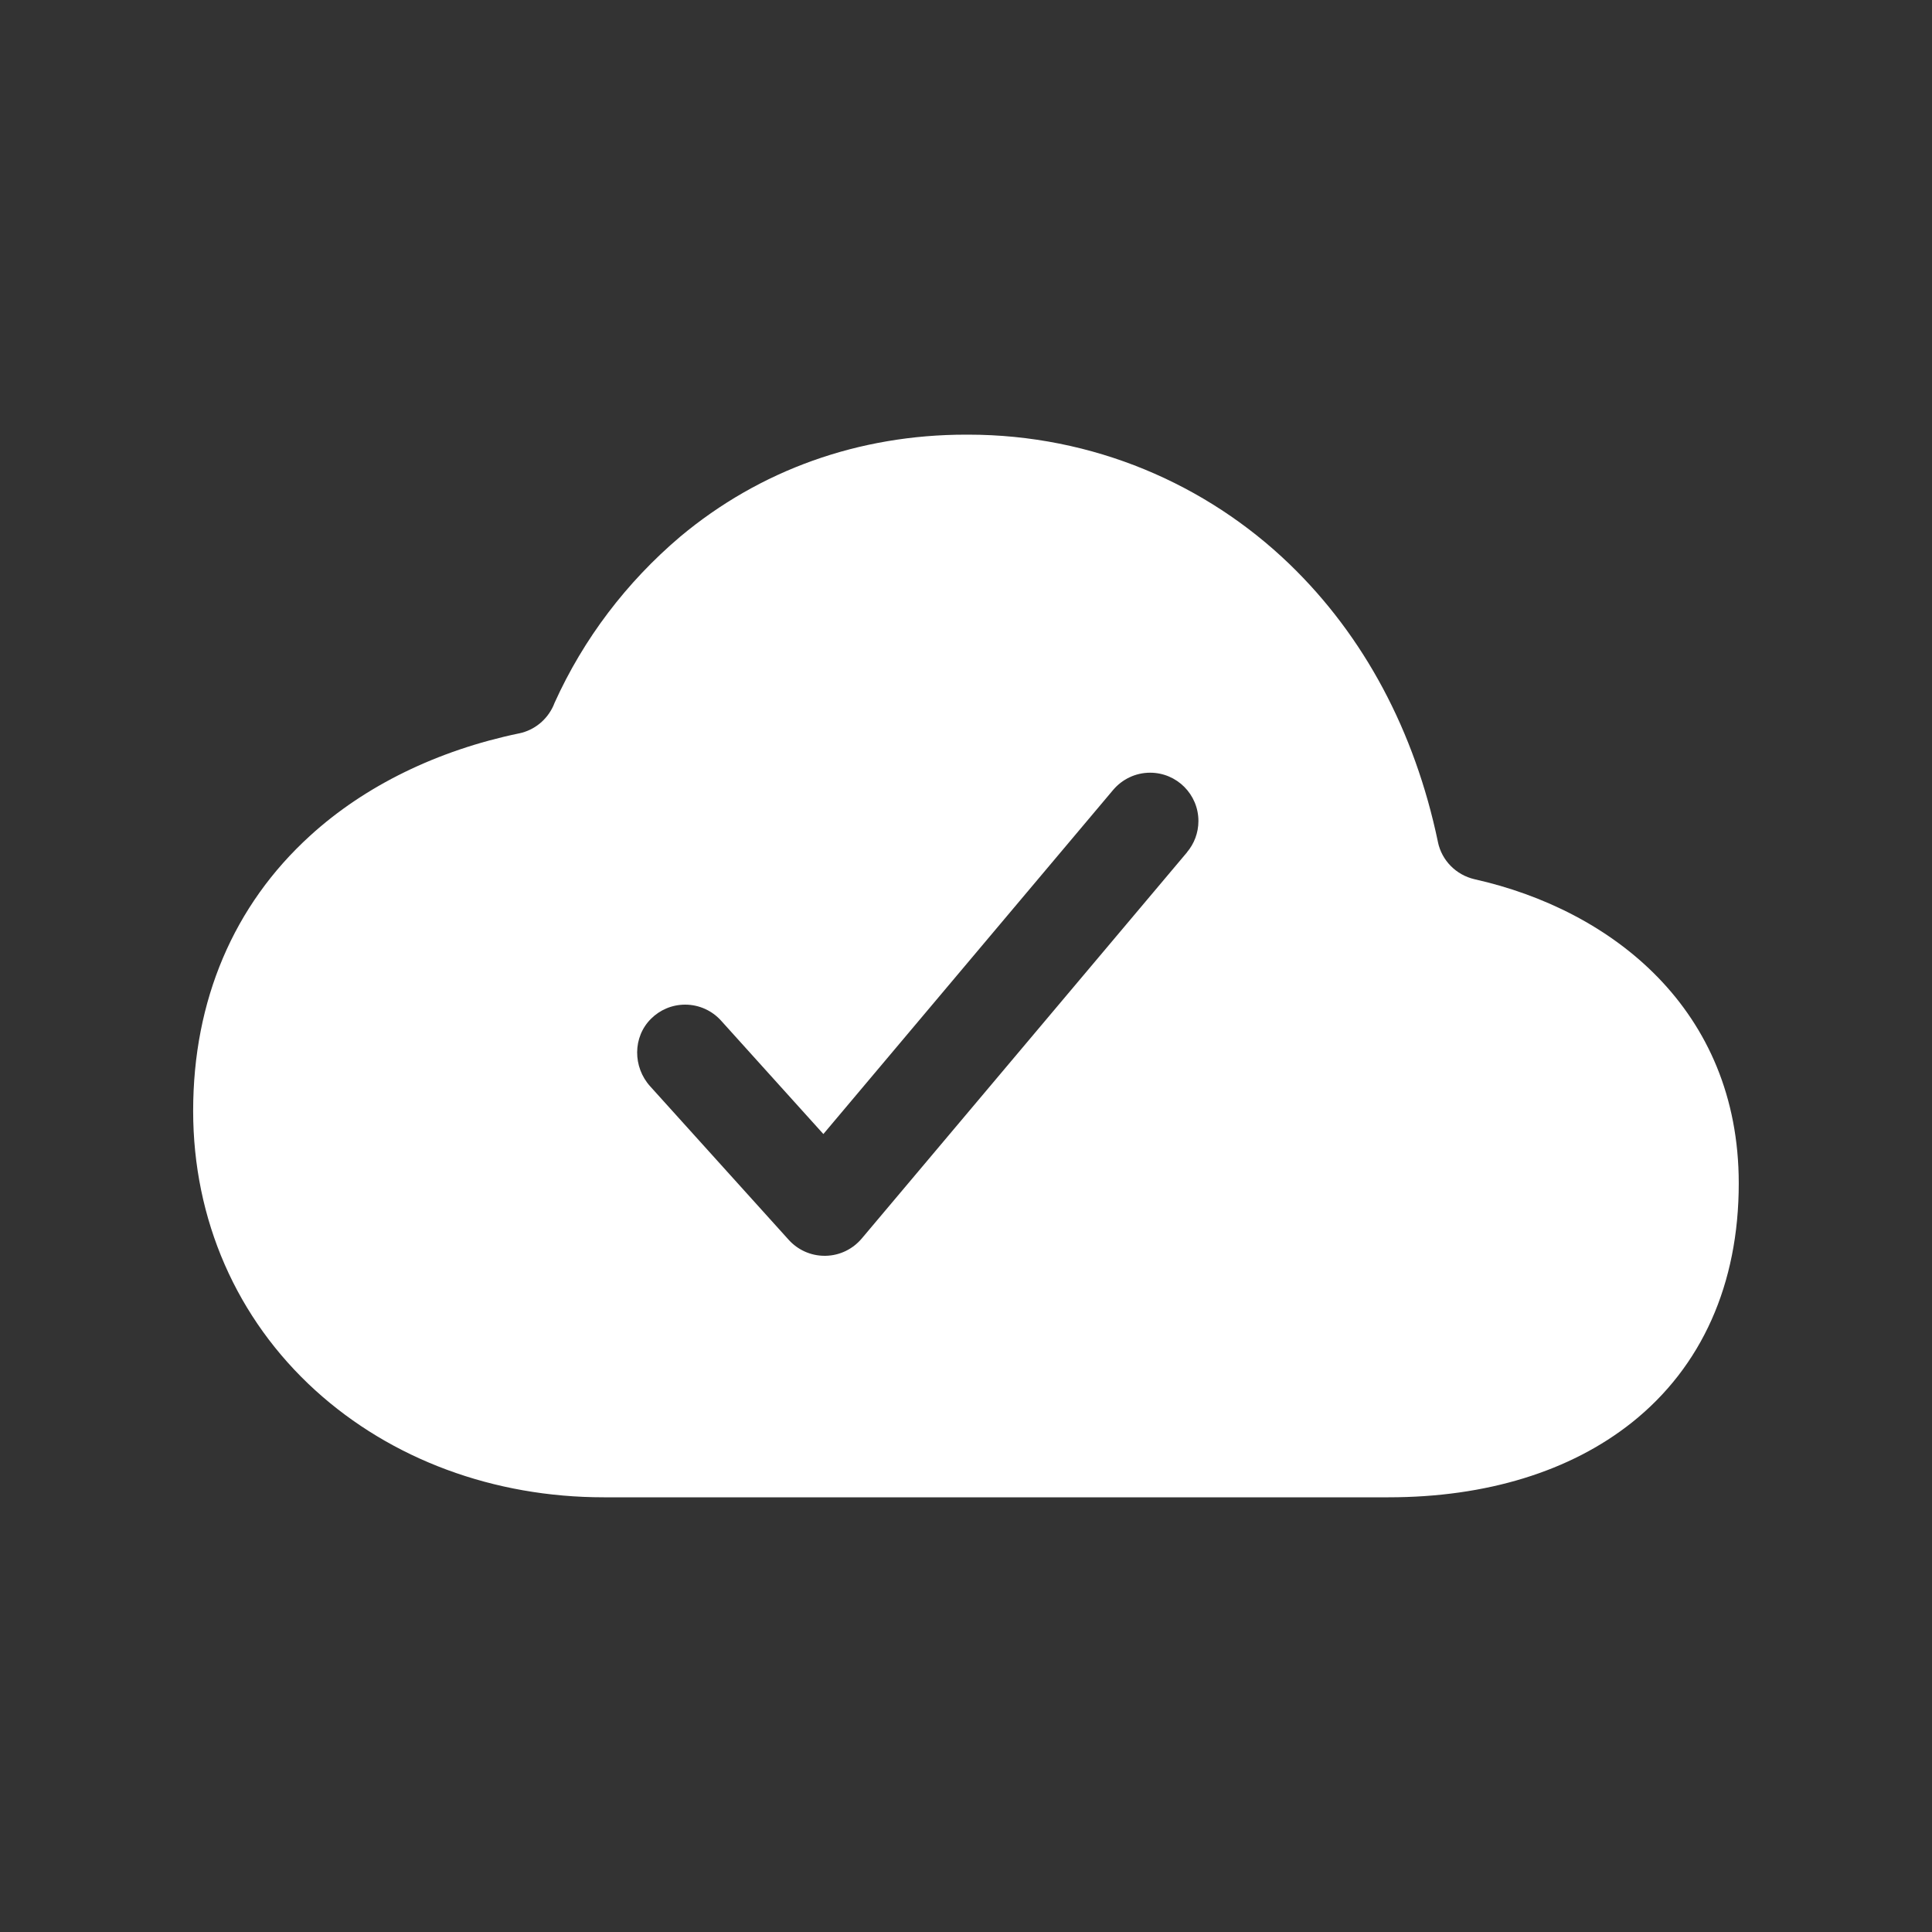 <!-- Generated by IcoMoon.io -->
<svg version="1.1" xmlns="http://www.w3.org/2000/svg" width="40" height="40" viewBox="0 0 40 40">
<rect x="0" y="0" width="40" height="40" fill="#333333" stroke="none"/>
<title>io-cloud-done</title>
<path fill="#fff" d="M30.527 18.203c-0.382-0.089-0.677-0.389-0.756-0.768l-0.001-0.007c-0.48-2.292-1.528-4.259-3.074-5.75-1.722-1.658-4.068-2.679-6.652-2.679-0.016 0-0.031 0-0.047 0h0.002c-2.219 0-4.265 0.731-5.917 2.113-1.111 0.943-2 2.111-2.6 3.439l-0.025 0.061c-0.132 0.291-0.391 0.504-0.704 0.571l-0.007 0.001c-1.688 0.351-3.192 1.084-4.324 2.117-1.586 1.441-2.423 3.413-2.423 5.699 0 2.25 0.899 4.305 2.531 5.787 1.572 1.427 3.692 2.213 5.969 2.213h16.25c2.023 0 3.764-0.536 5.037-1.548 1.448-1.153 2.213-2.865 2.213-4.952 0-3.598-2.625-5.661-5.473-6.297zM24.578 17.644l-6.738 8c-0.182 0.214-0.449 0.351-0.749 0.356h-0.018c-0 0-0 0-0 0-0.294 0-0.559-0.127-0.742-0.329l-0.001-0.001-2.869-3.179c-0.361-0.399-0.364-1.021 0.019-1.4 0.181-0.18 0.43-0.291 0.705-0.291 0.294 0 0.559 0.127 0.742 0.329l0.001 0.001 2.119 2.349 6-7.125c0.185-0.218 0.459-0.356 0.765-0.356 0.552 0 1 0.448 1 1 0 0.246-0.089 0.472-0.236 0.646l0.001-0.001z"></path>
</svg>
